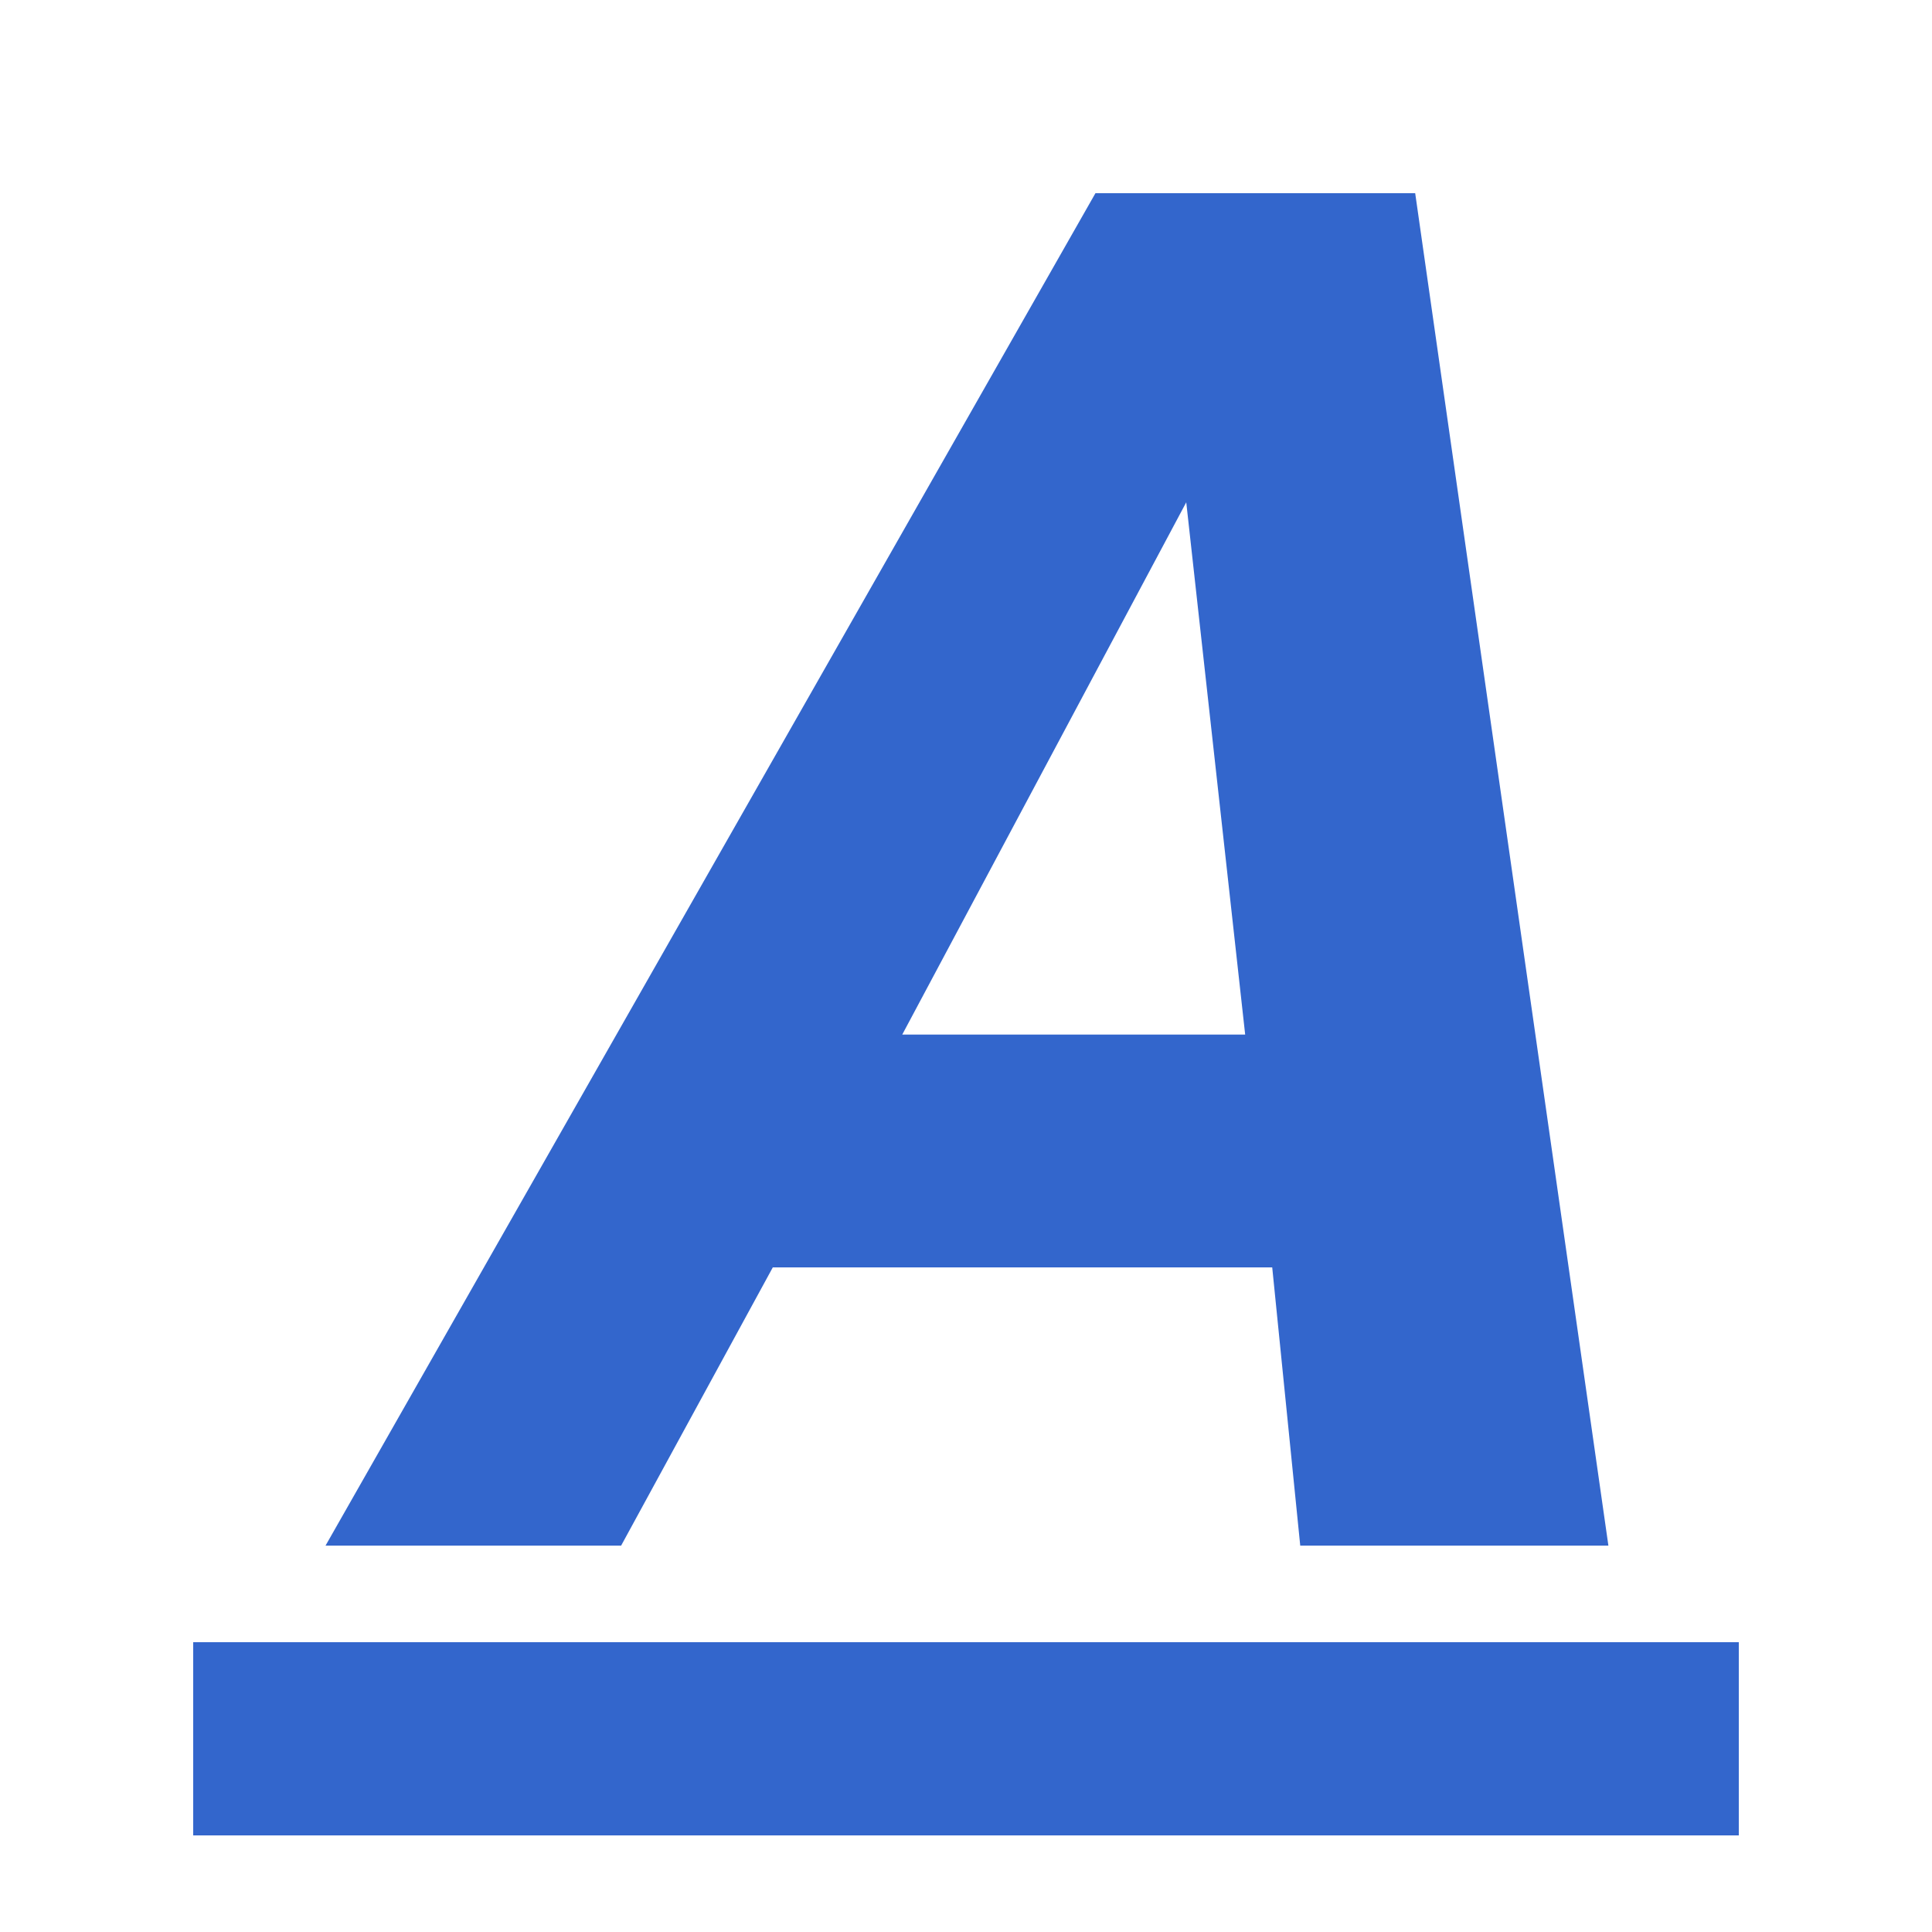 <svg xmlns="http://www.w3.org/2000/svg" width="20" height="20" viewBox="0 0 20 20"><title>text style</title><g fill="#36c"><path d="M2 17h16v2H2zm9.34-15h3.31l2 14h-3.19l-.29-2.88H8L6.43 16H3.37zm-2 8.71h3.55l-.61-5.51z"/></g></svg>